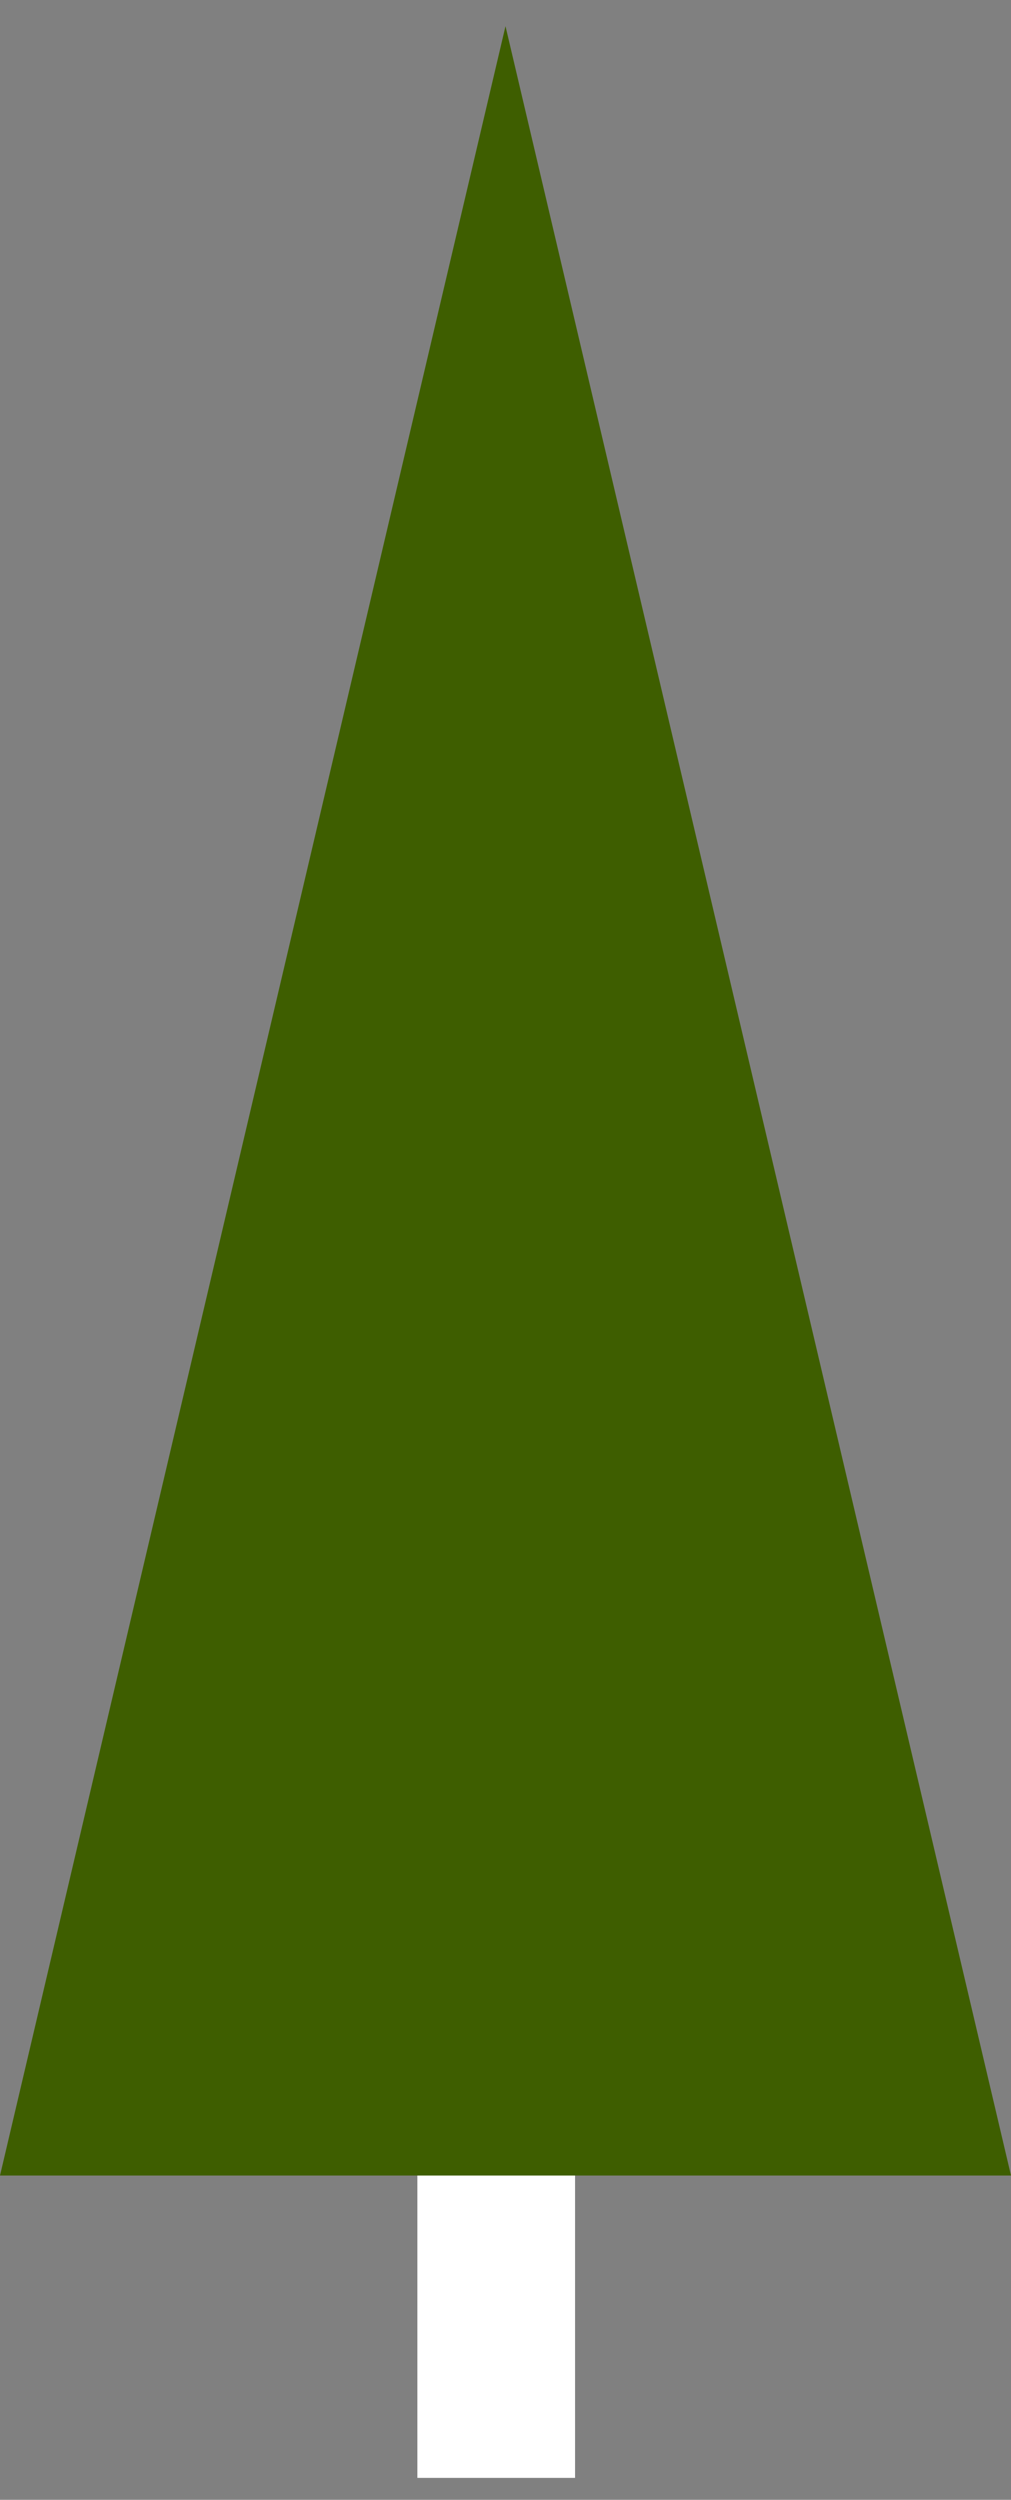 <svg width="36" height="89" viewBox="0 0 36 89" fill="none" xmlns="http://www.w3.org/2000/svg">
<rect x="0" y="0" width="36" height="89" fill="#808080" stroke="none"/>
<rect x="14.862" y="72.562" width="5.615" height="15.657" fill="white"/>
<path d="M36 77.455L18 0.932L0 77.455H36Z" fill="#3E5E00"/>
</svg>
